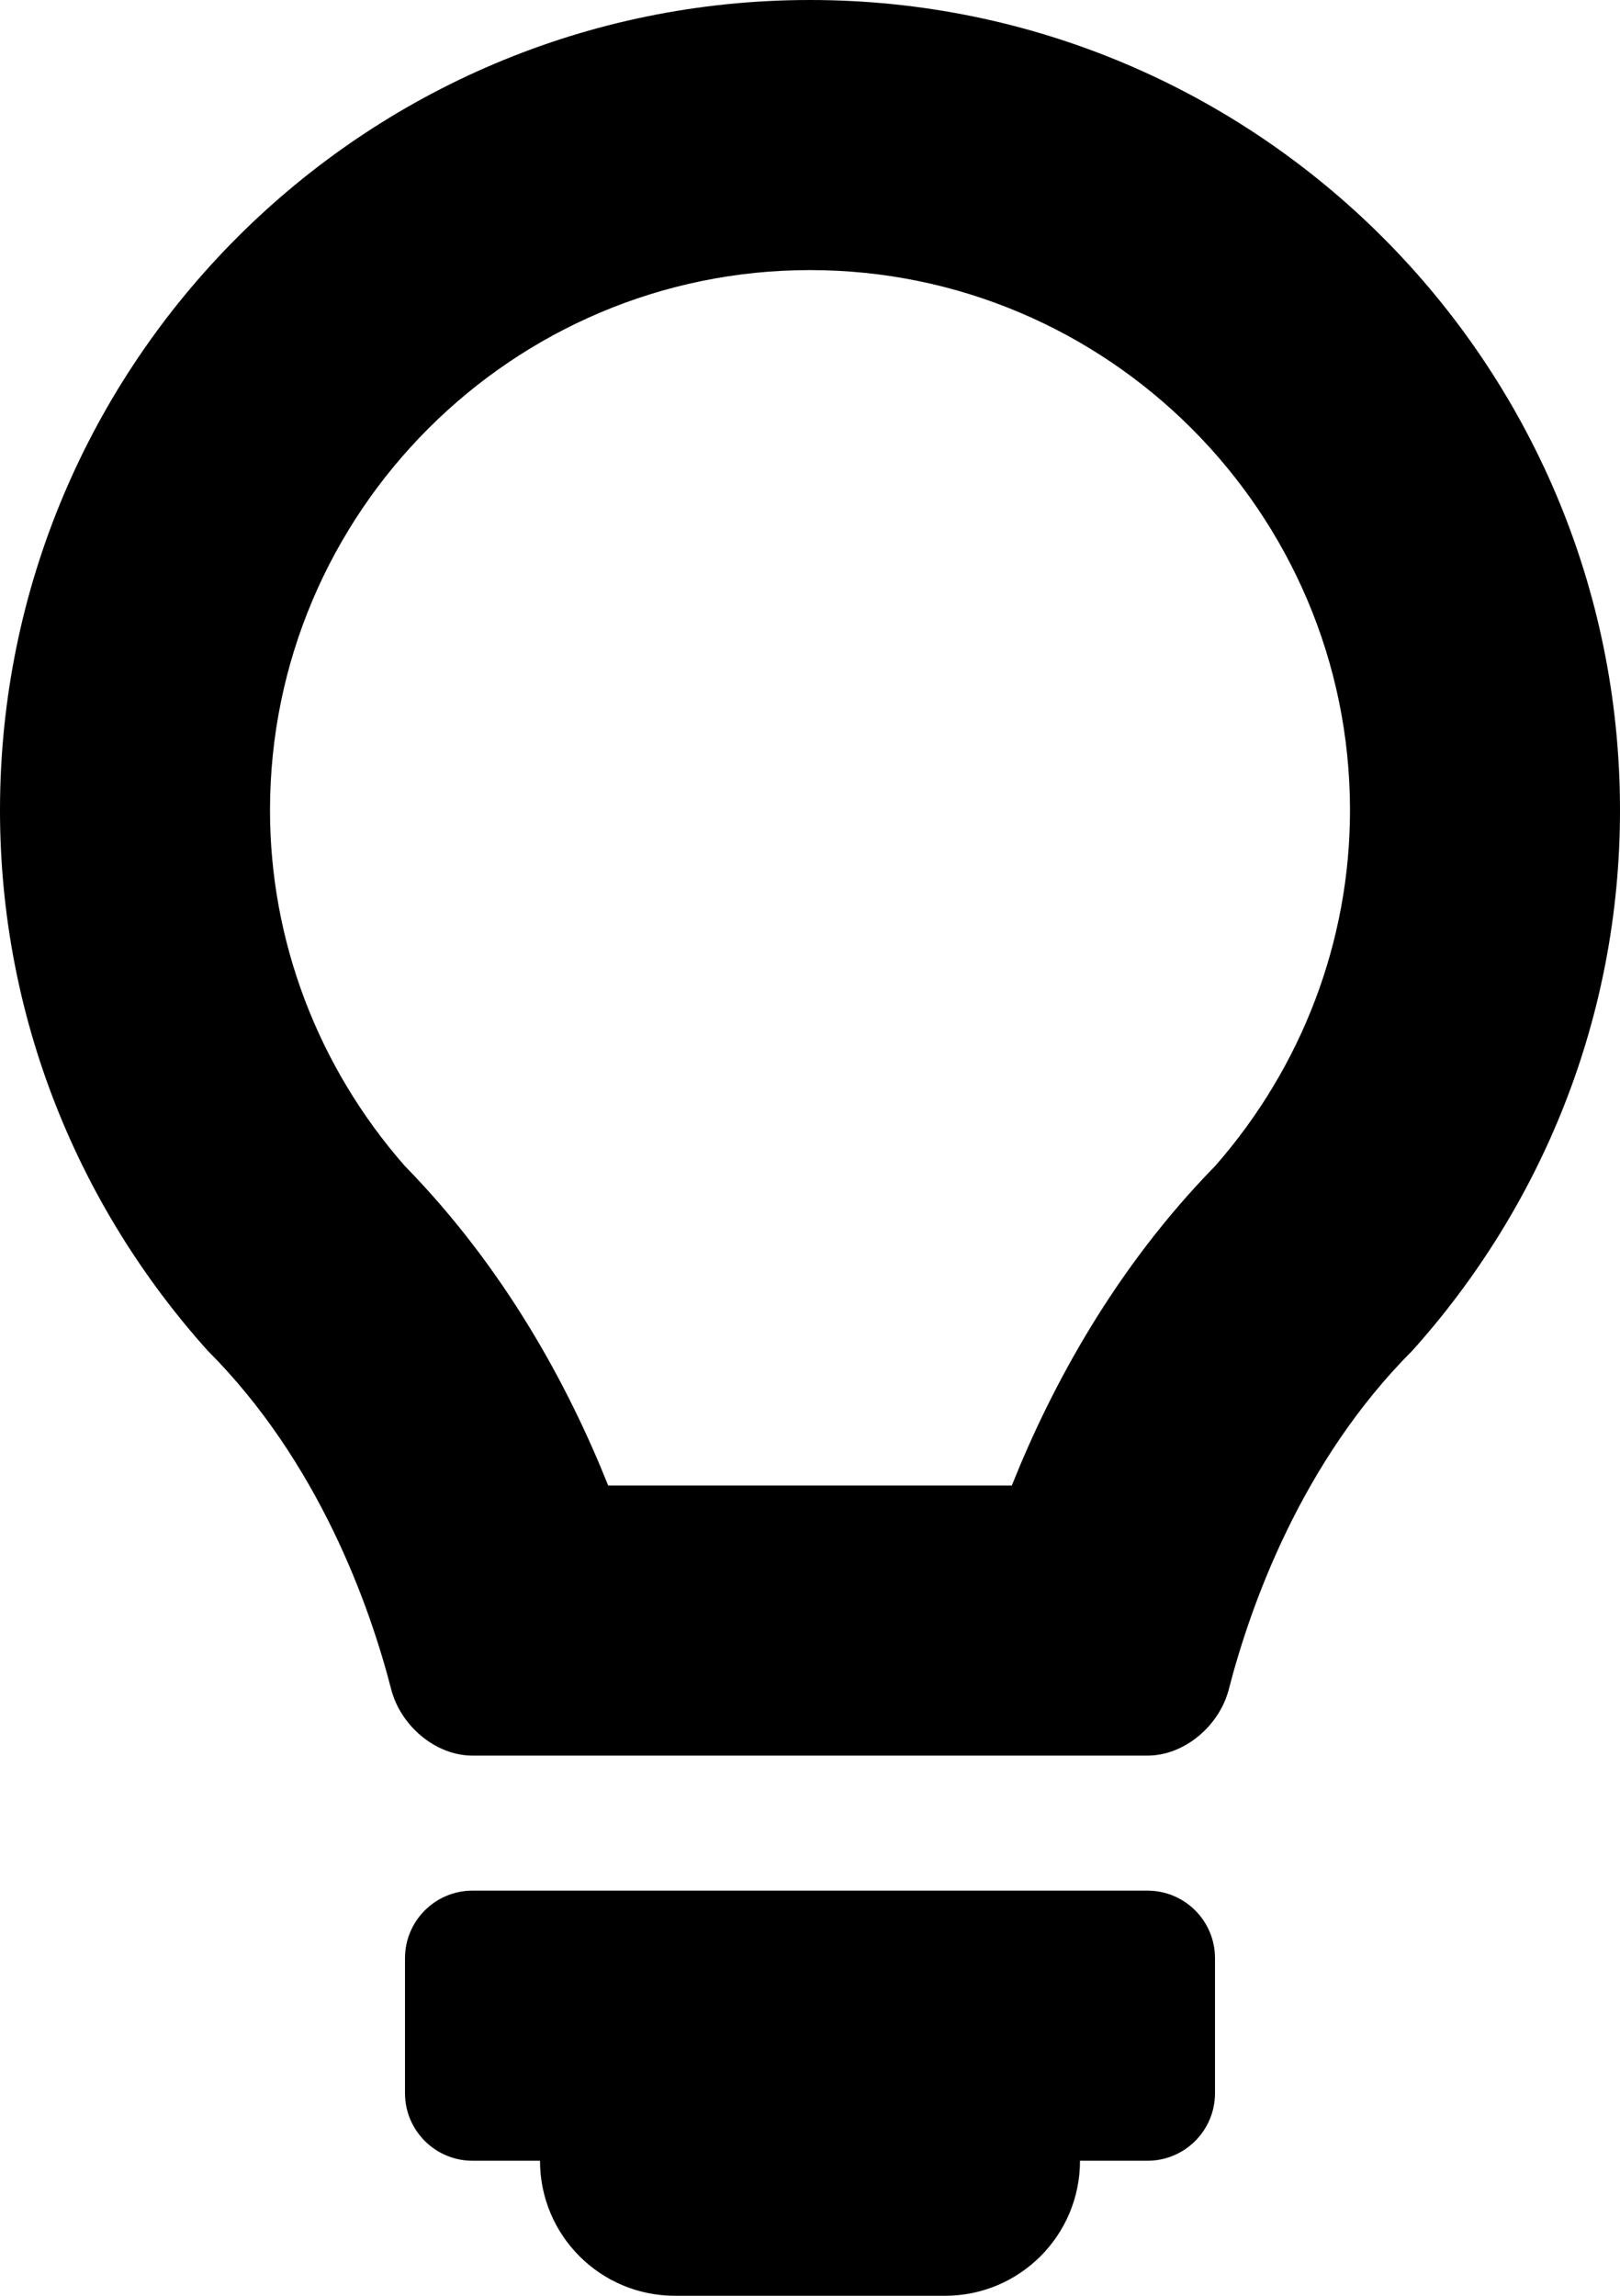 <?xml version="1.0" encoding="iso-8859-1"?>
<!-- Generator: Adobe Illustrator 16.0.0, SVG Export Plug-In . SVG Version: 6.00 Build 0)  -->
<!DOCTYPE svg PUBLIC "-//W3C//DTD SVG 1.1//EN" "http://www.w3.org/Graphics/SVG/1.1/DTD/svg11.dtd">
<svg version="1.1" id="Layer_1" xmlns="http://www.w3.org/2000/svg" xmlns:xlink="http://www.w3.org/1999/xlink" x="0px" y="0px"
	 width="12px" height="17px" viewBox="0 0 12 17" style="enable-background:new 0 0 12 17;" xml:space="preserve">
<g id="Lightbulb_3">
	<path d="M4,16c0,0.553,0.447,1,1,1h2c0.553,0,1-0.447,1-1h0.5C8.776,16,9,15.776,9,15.5v-1C9,14.224,8.776,14,8.5,14h-5
		C3.224,14,3,14.224,3,14.5v1C3,15.776,3.224,16,3.5,16H4z"/>
	<path d="M0,6c0,1.539,0.584,2.938,1.537,4c0.827,0.827,1.203,1.897,1.361,2.51C2.967,12.777,3.224,13,3.5,13h5
		c0.276,0,0.533-0.223,0.602-0.49c0.158-0.612,0.534-1.683,1.361-2.51C11.416,8.938,12,7.539,12,6c0-3.313-2.687-6-6-6S0,2.687,0,6z
		 M9.003,8.632C8.264,9.387,7.792,10.256,7.495,11h-2.99c-0.297-0.744-0.769-1.613-1.508-2.368C2.354,7.898,2,6.966,2,6
		c0-2.205,1.795-4,4-4s4,1.795,4,4C10,6.966,9.646,7.898,9.003,8.632z"/>
</g>
<g>
</g>
<g>
</g>
<g>
</g>
<g>
</g>
<g>
</g>
<g>
</g>
<g>
</g>
<g>
</g>
<g>
</g>
<g>
</g>
<g>
</g>
<g>
</g>
<g>
</g>
<g>
</g>
<g>
</g>
</svg>
